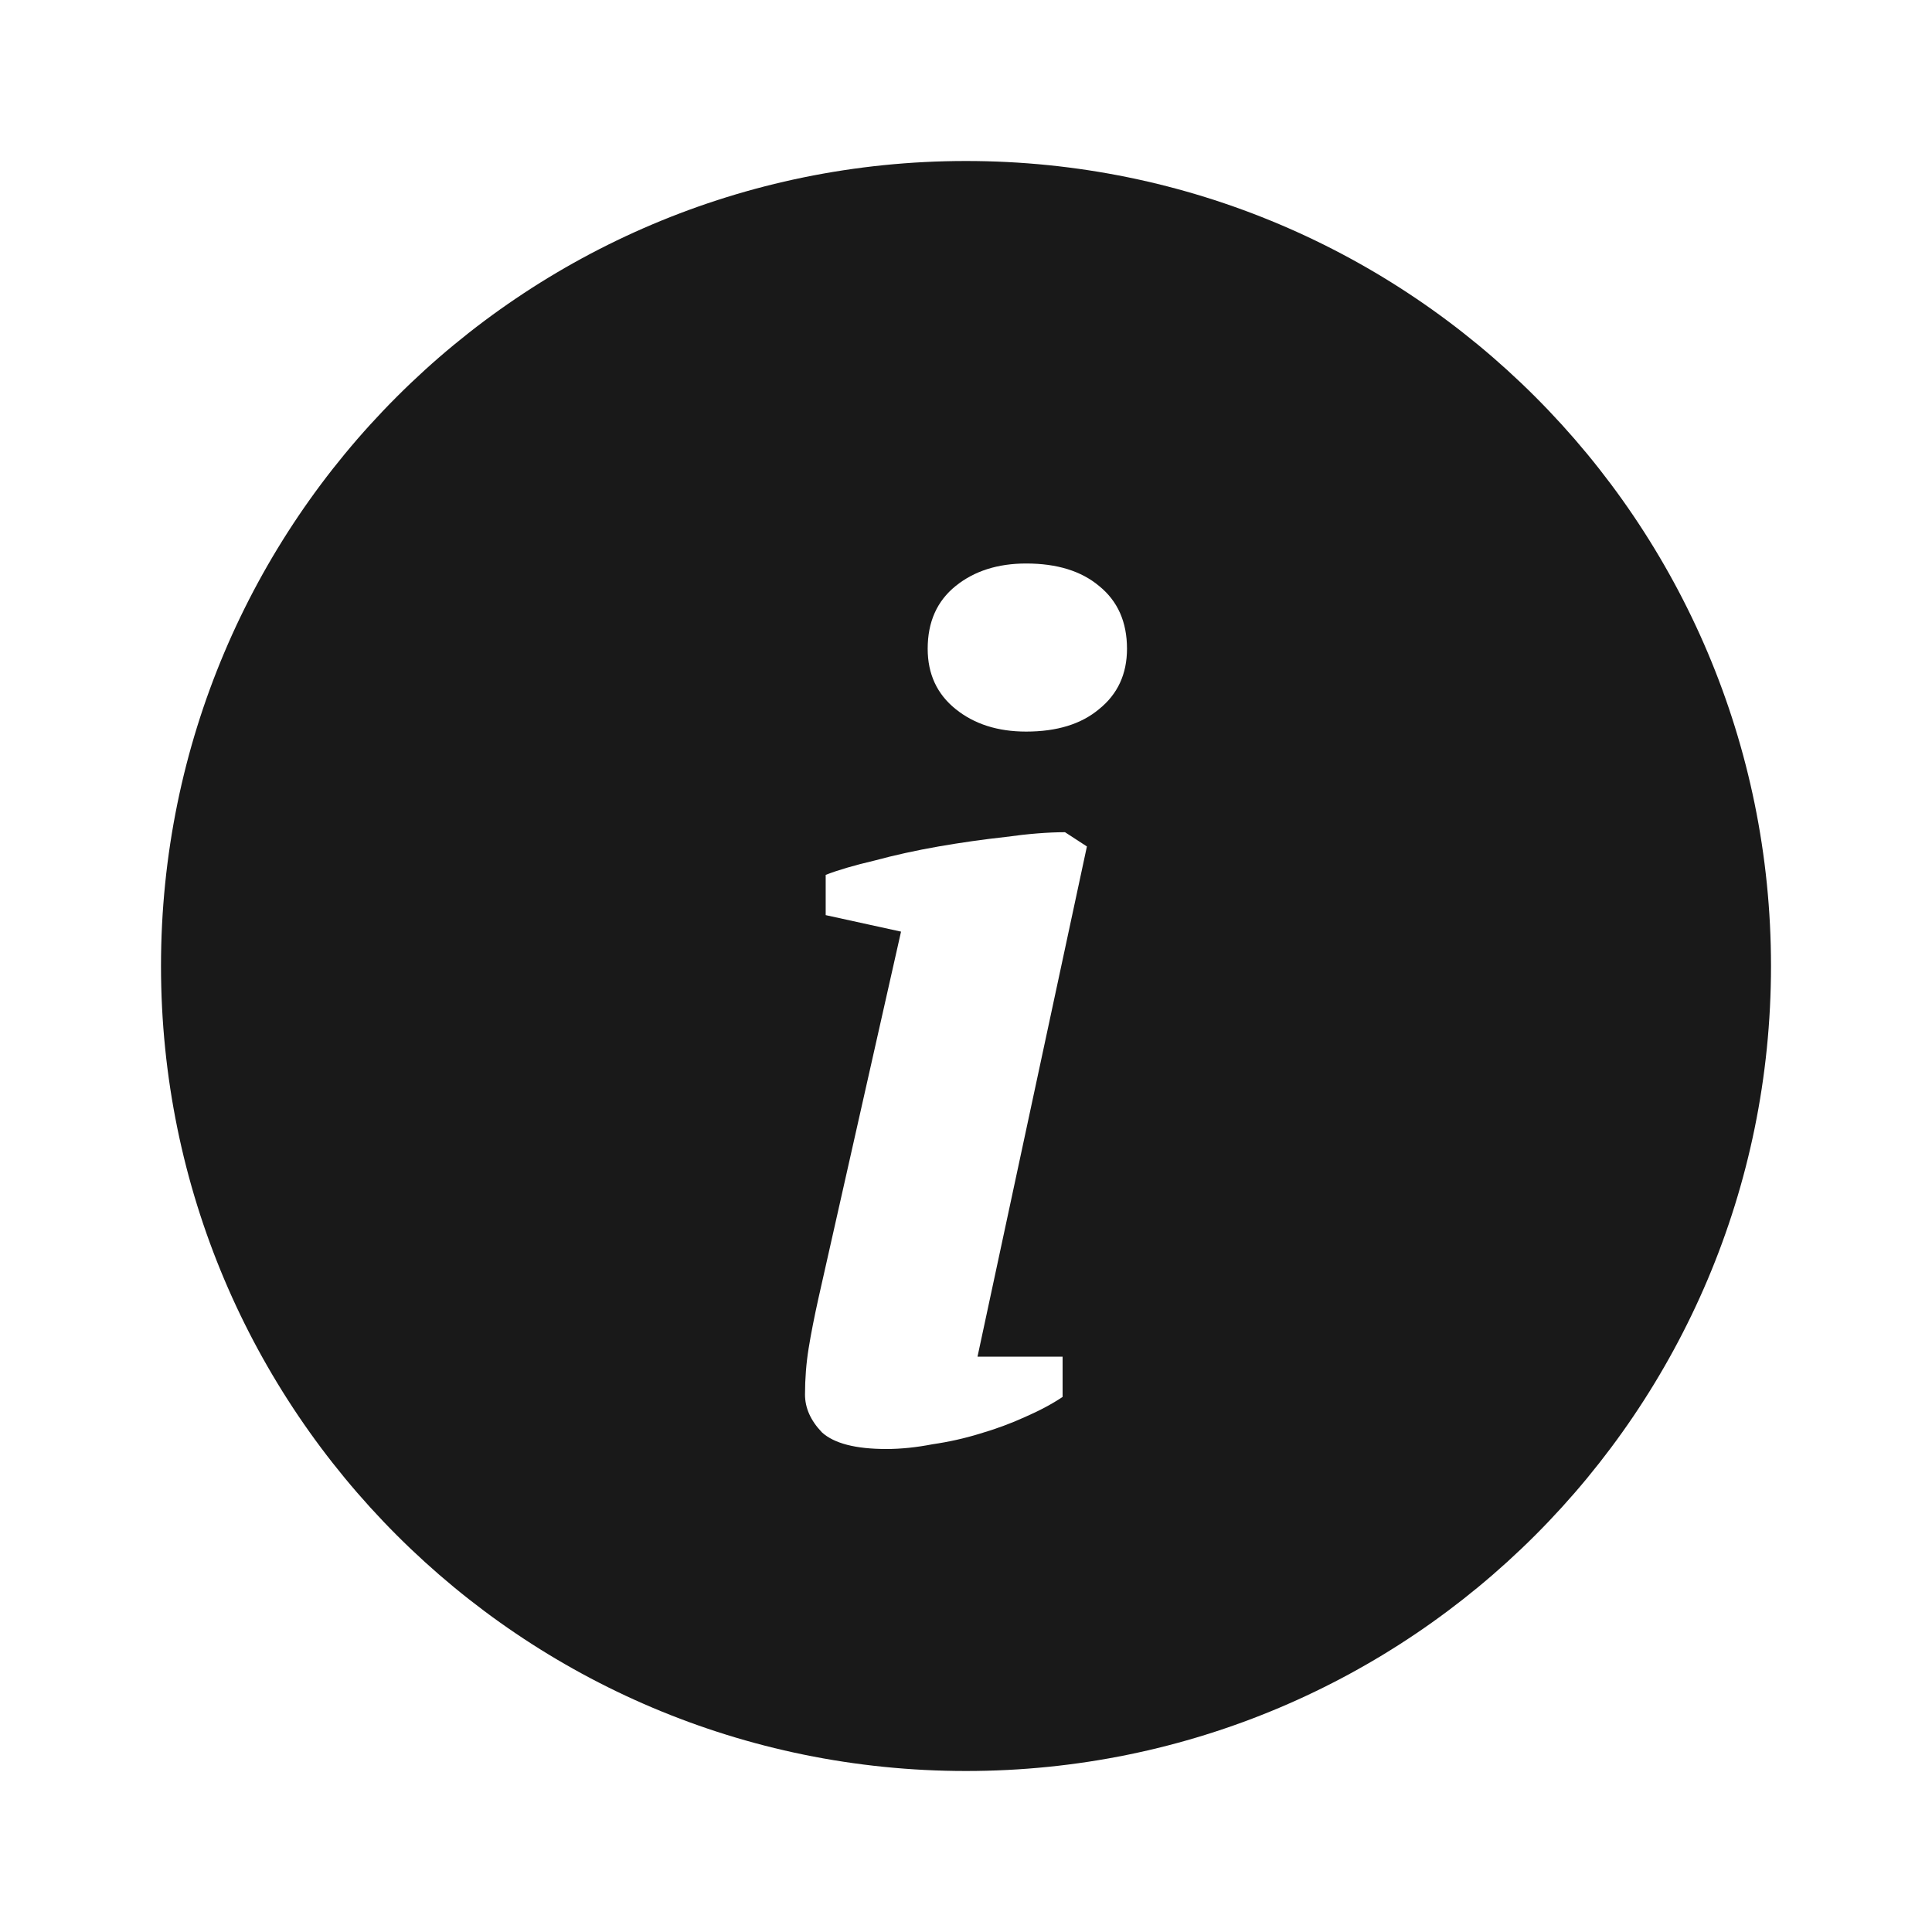 <svg width="24" height="24" viewBox="0 0 24 24" fill="none" xmlns="http://www.w3.org/2000/svg">
<path opacity="0.9" fill-rule="evenodd" clip-rule="evenodd" d="M2 12C2 6.477 6.477 2 12 2C17.523 2 22 6.477 22 12C22 17.523 17.523 22 12 22C6.477 22 2 17.523 2 12ZM10.257 10.868V11.368L11.193 11.573L10.166 16.132C10.116 16.358 10.075 16.564 10.045 16.75C10.015 16.936 10 17.128 10 17.323C10 17.49 10.07 17.647 10.211 17.794C10.362 17.931 10.629 18 11.011 18C11.193 18 11.384 17.98 11.585 17.941C11.786 17.912 11.982 17.868 12.174 17.809C12.375 17.75 12.561 17.681 12.732 17.603C12.913 17.524 13.069 17.441 13.2 17.353V16.853H12.143L13.502 10.515L13.23 10.338C13.019 10.338 12.772 10.358 12.491 10.397C12.219 10.427 11.942 10.466 11.66 10.515C11.379 10.564 11.112 10.623 10.86 10.691C10.609 10.75 10.408 10.809 10.257 10.868ZM11.872 7.279C11.64 7.466 11.524 7.725 11.524 8.059C11.524 8.373 11.64 8.623 11.872 8.809C12.103 8.995 12.395 9.088 12.747 9.088C13.13 9.088 13.431 8.995 13.653 8.809C13.884 8.623 14 8.373 14 8.059C14 7.725 13.884 7.466 13.653 7.279C13.431 7.093 13.13 7 12.747 7C12.395 7 12.103 7.093 11.872 7.279Z" fill="black"/>
</svg>
